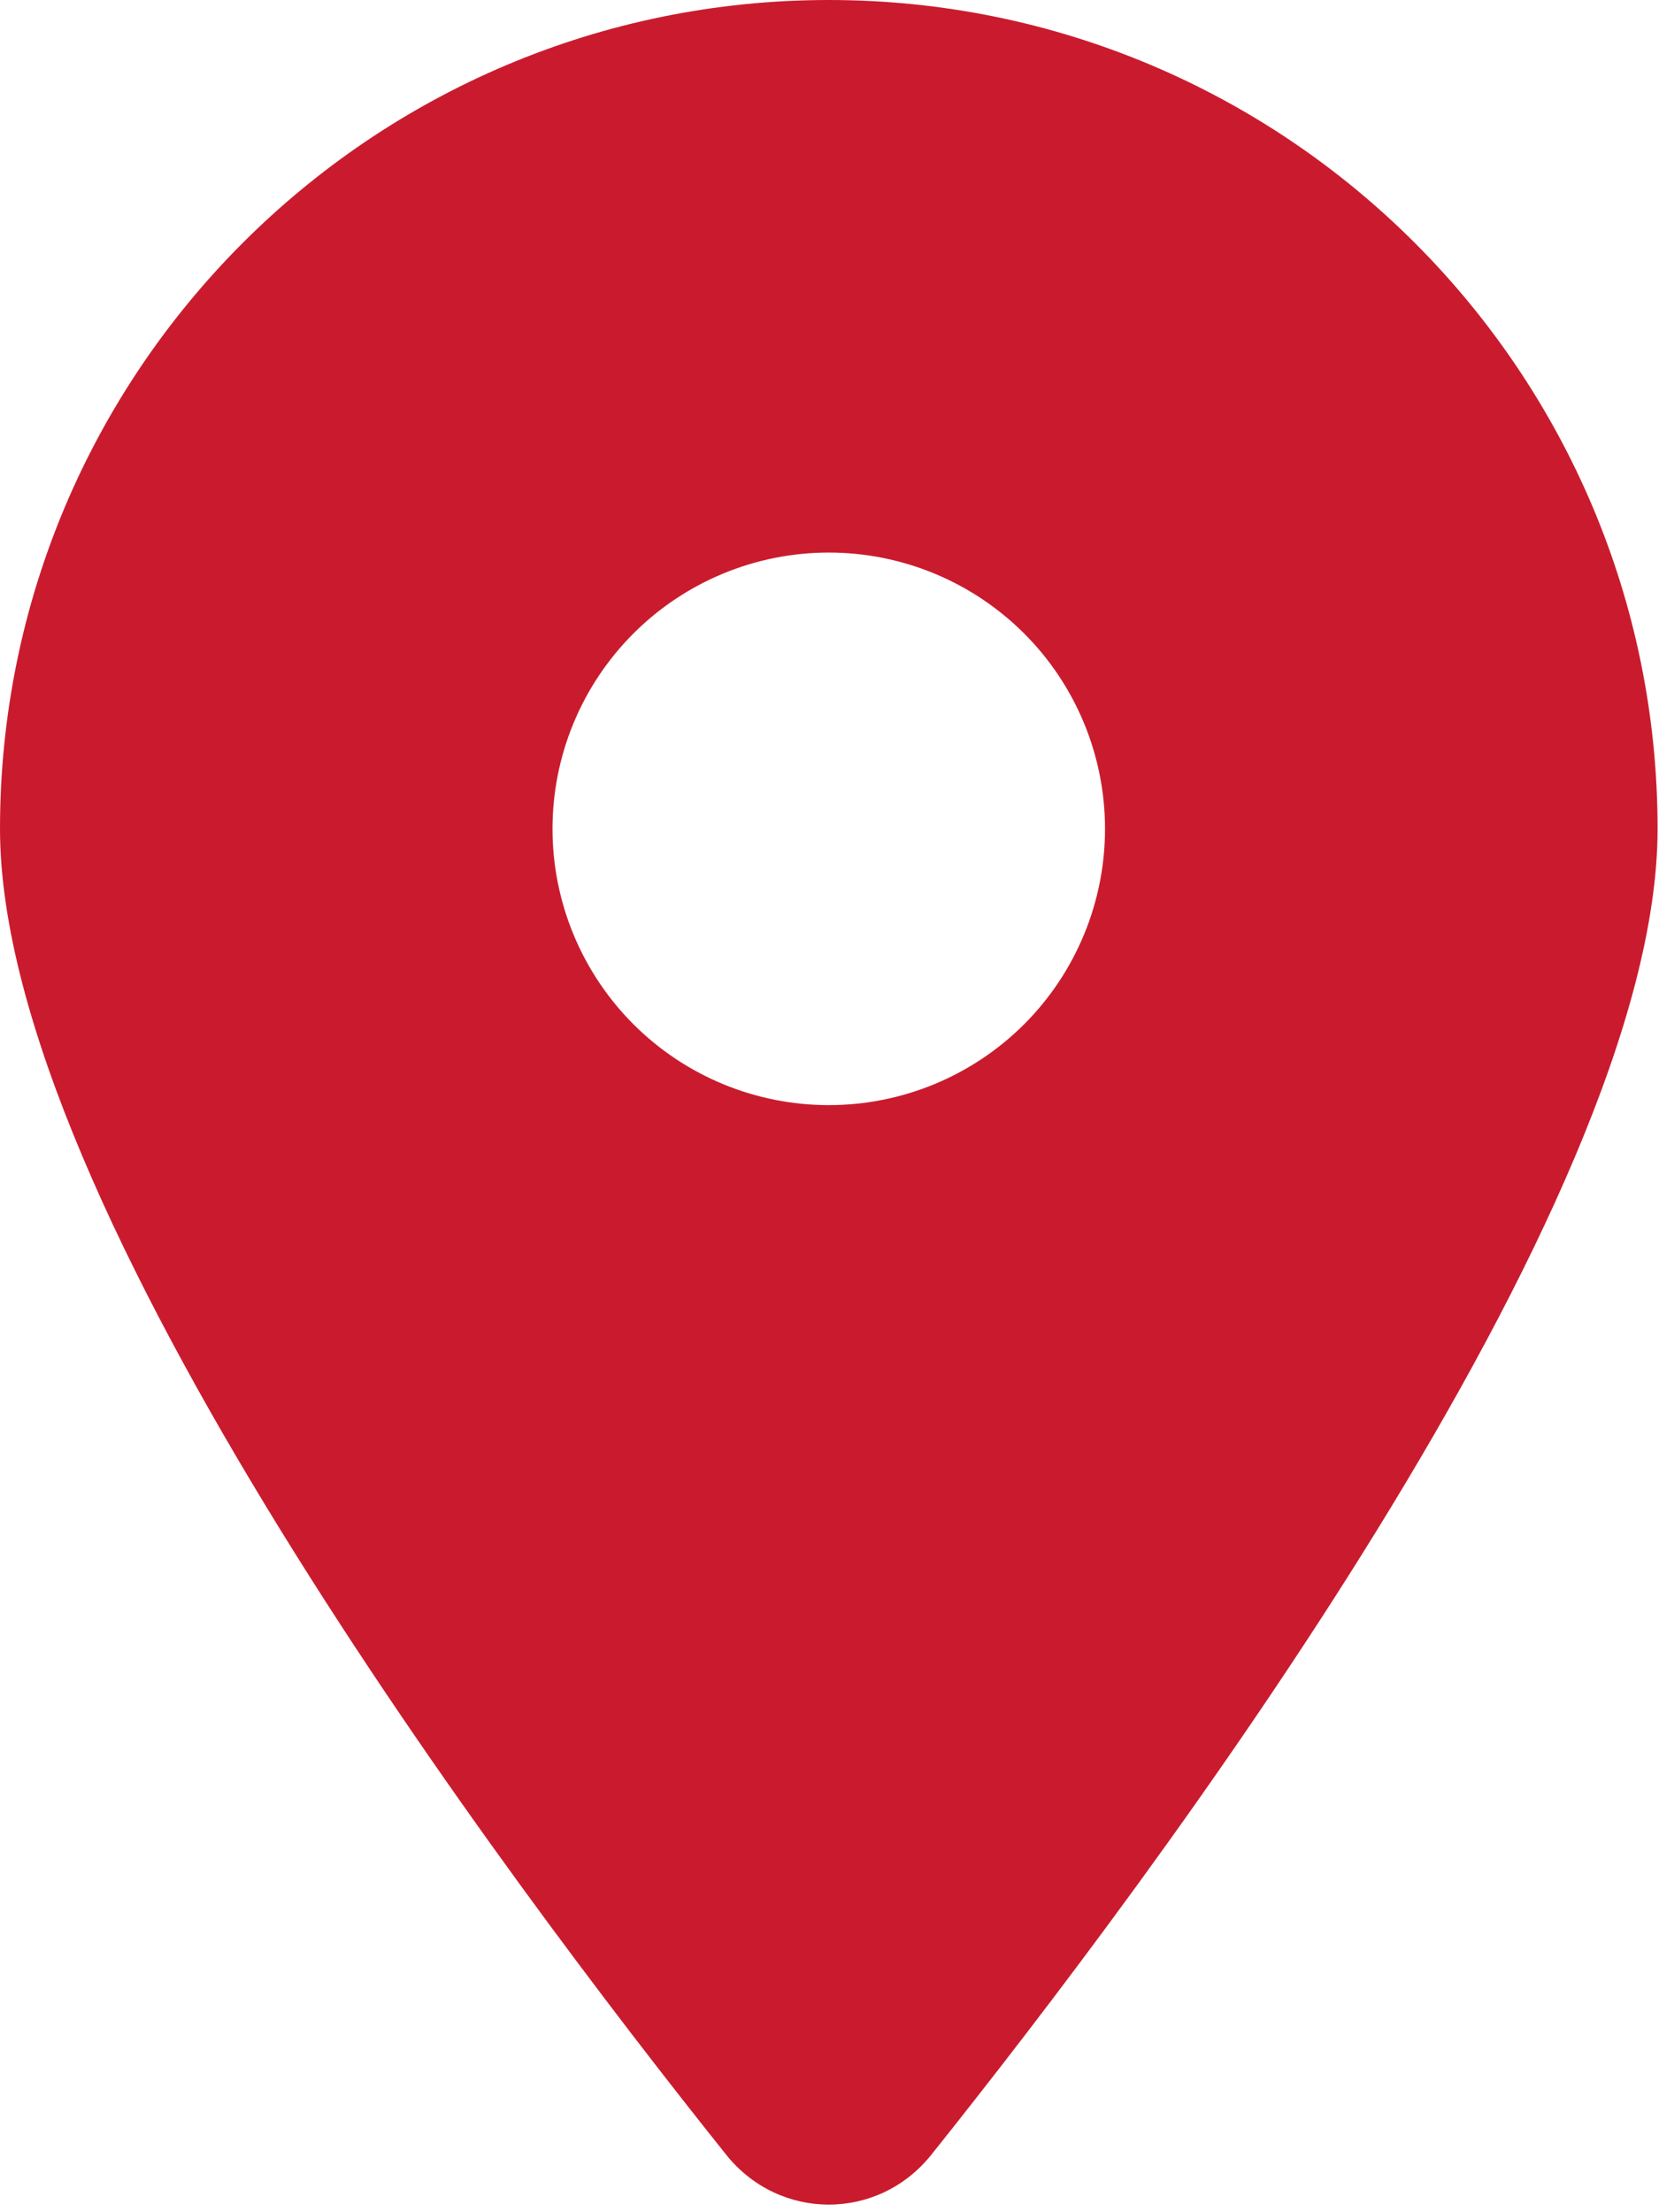 <svg width="27" height="36" viewBox="0 0 27 36" fill="none" xmlns="http://www.w3.org/2000/svg">
<path id="Vector" d="M15.153 35.07C18.757 30.559 26.977 19.628 26.977 13.488C26.977 6.042 20.935 0 13.488 0C6.042 0 0 6.042 0 13.488C0 19.628 8.219 30.559 11.823 35.07C12.688 36.145 14.289 36.145 15.153 35.07ZM13.488 8.992C14.681 8.992 15.824 9.466 16.668 10.309C17.511 11.152 17.984 12.296 17.984 13.488C17.984 14.681 17.511 15.824 16.668 16.668C15.824 17.511 14.681 17.984 13.488 17.984C12.296 17.984 11.152 17.511 10.309 16.668C9.466 15.824 8.992 14.681 8.992 13.488C8.992 12.296 9.466 11.152 10.309 10.309C11.152 9.466 12.296 8.992 13.488 8.992Z" fill="#CA1B2E"/>
</svg>
